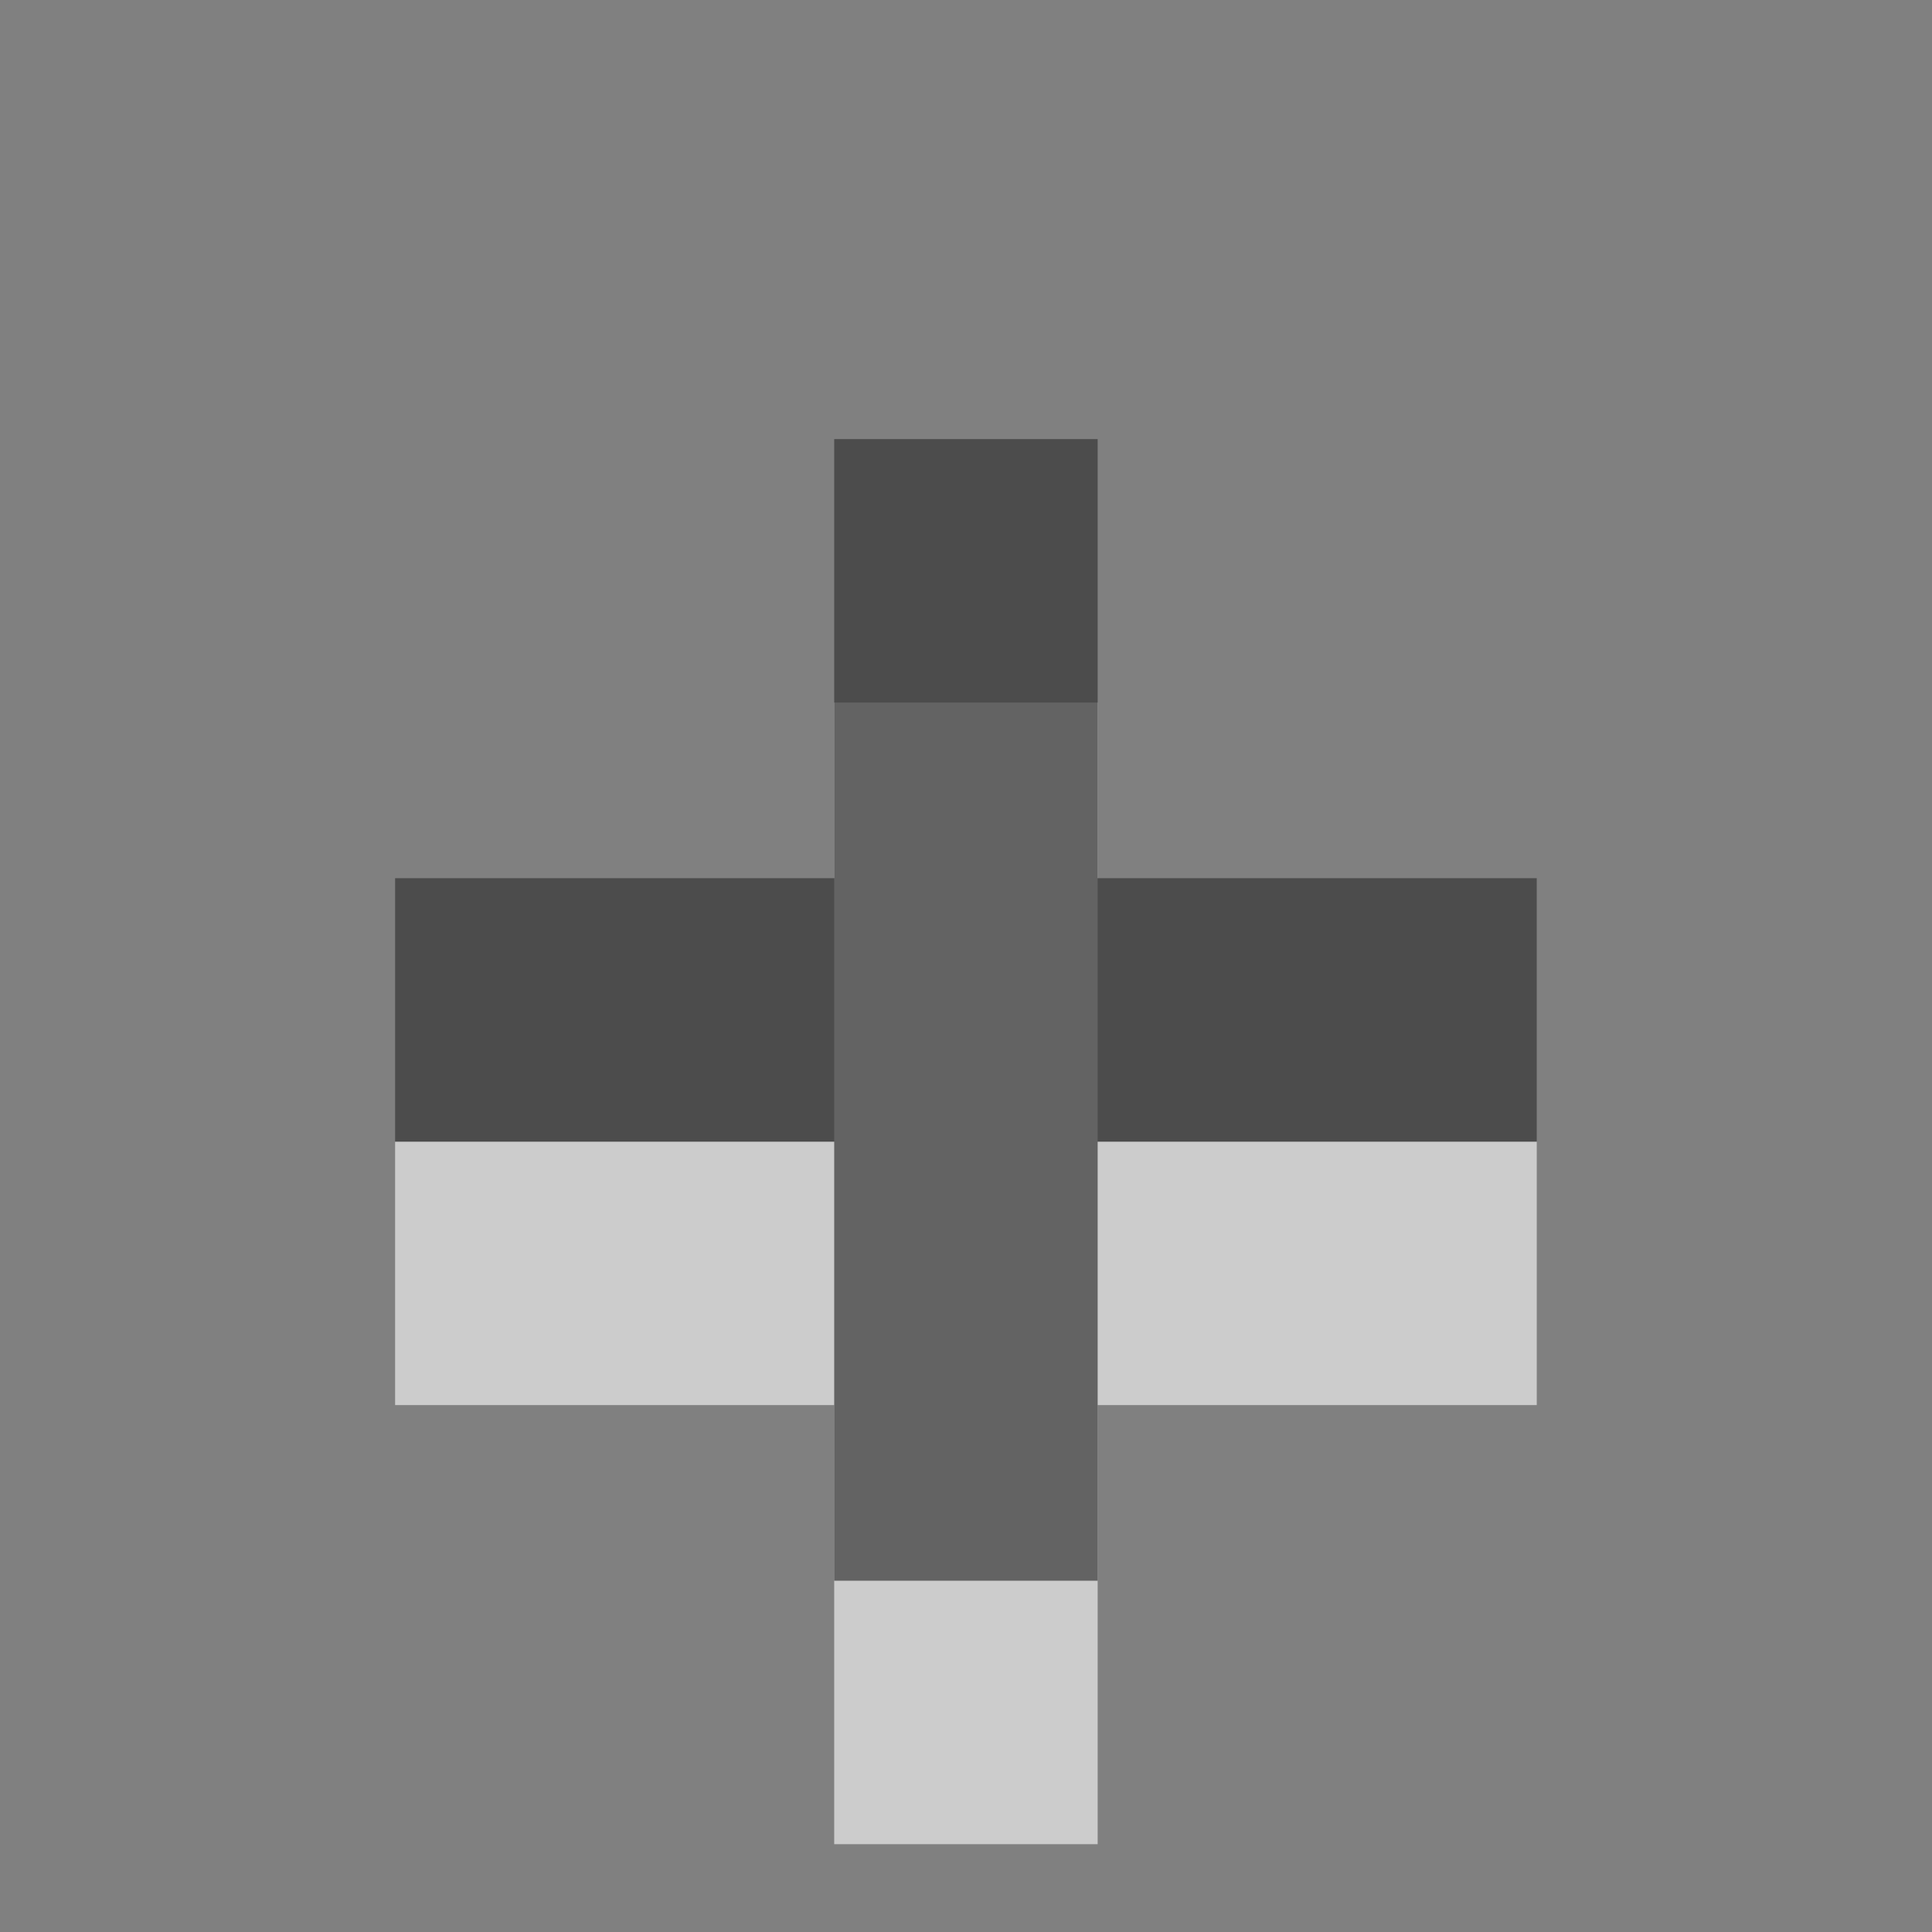 <svg viewBox="0 0 22 22" xmlns="http://www.w3.org/2000/svg">
<rect x="0" y="0" width="22" height="22" fill="#808080" stroke="none"/>
<defs>
<linearGradient gradientUnits="userSpaceOnUse" id="linearGradient2991-0" x2="0" y1="2.235" y2="10.633">
<stop offset="0"/>
<stop offset="1" stop-color="#363636"/>
</linearGradient>
</defs>
<g fill="#fff" opacity=".6" transform="matrix(1.6,0,0,1.6,-97.8,-1160.4)">
<path d="m67.062,730.25v3.125h-3.125v1.875h3.125v3.125h1.875v-3.125h3.125v-1.875h-3.125v-3.125z" fill="#fff"/>
</g>
<g fill="url(#linearGradient2991-0)" opacity=".7" transform="matrix(1.6,0,0,1.6,-97.8,-1163.4)">
<path d="m67.062,730.25v3.125h-3.125v1.875h3.125v3.125h1.875v-3.125h3.125v-1.875h-3.125v-3.125z" fill="url(#linearGradient2991-0)"/>
</g>
</svg>
